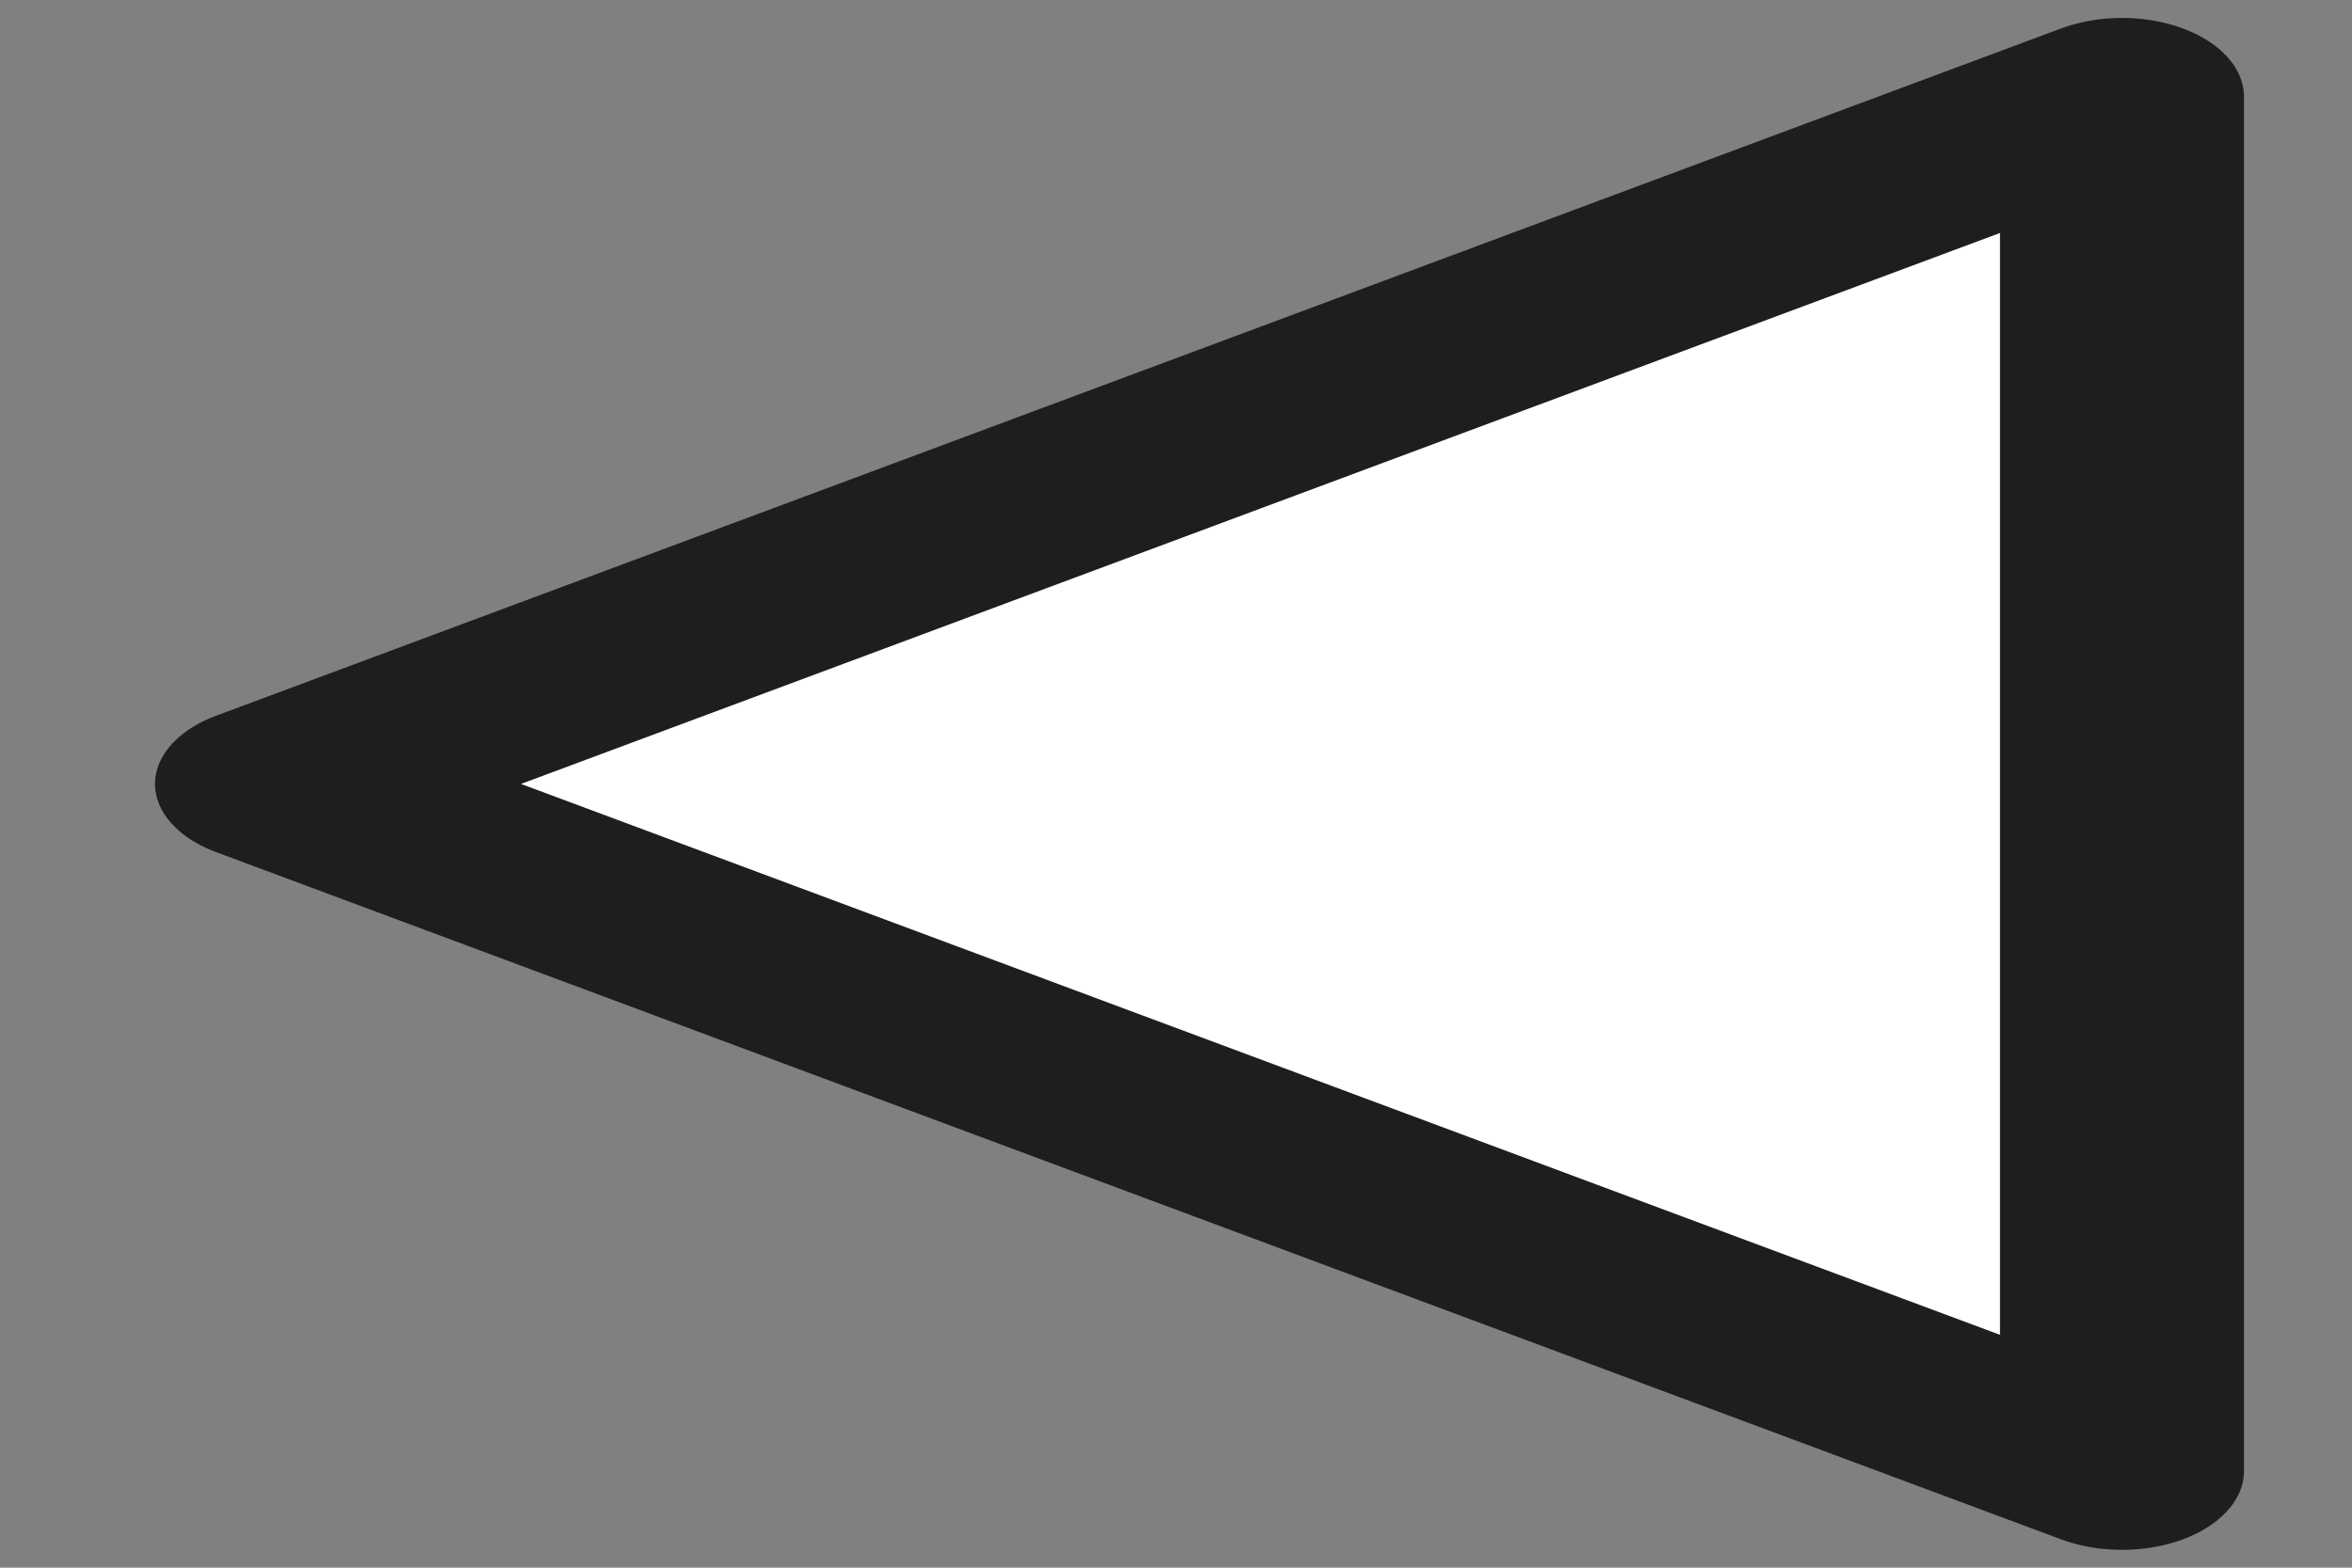 <?xml version="1.0" encoding="UTF-8" standalone="no"?>
<svg
   xmlns:dc="http://purl.org/dc/elements/1.1/"
   xmlns:cc="http://creativecommons.org/ns#"
   xmlns:rdf="http://www.w3.org/1999/02/22-rdf-syntax-ns#"
   xmlns:svg="http://www.w3.org/2000/svg"
   xmlns="http://www.w3.org/2000/svg"
   xmlns:sodipodi="http://sodipodi.sourceforge.net/DTD/sodipodi-0.dtd"
   xmlns:inkscape="http://www.inkscape.org/namespaces/inkscape"
   width="24"
   height="16"
   id="svg2"
   version="1.1"
   inkscape:version="1.0 (4035a4fb49, 2020-05-01)"
   sodipodi:docname="attitudeIndicatorAoa_movable.svg">
  <rect width="100%" height="100%" fill="#808080" stroke="none"/>
  <defs
     id="defs4">
    <rect
       x="-1413.599"
       y="1065.367"
       width="57"
       height="58"
       id="rect1550" />
    <rect
       x="-276.41"
       y="482.639"
       width="129.704"
       height="73.846"
       id="rect5343" />
    <rect
       x="677.401"
       y="607.367"
       width="93.297"
       height="55.583"
       id="rect5114" />
    <inkscape:path-effect
       effect="copy_rotate"
       starting_point="0,0"
       origin="387.2,800"
       id="path-effect4508"
       is_visible="true"
       lpeversion="1"
       method="normal"
       num_copies="8"
       starting_angle="0"
       rotation_angle="45"
       gap="-0.01"
       copies_to_360="true"
       mirror_copies="false"
       split_items="false" />
    <inkscape:path-effect
       effect="copy_rotate"
       starting_point="0,0"
       origin="0,0"
       id="path-effect4506"
       is_visible="true"
       lpeversion="1"
       method="normal"
       num_copies="8"
       starting_angle="0"
       rotation_angle="60"
       gap="-0.01"
       copies_to_360="false"
       mirror_copies="false"
       split_items="false" />
    <clipPath
       id="clipEmfPath1"
       clipPathUnits="userSpaceOnUse">
      <path
         id="path839"
         d="M 0,0 H 369.741 V 348.622 H 0 Z" />
    </clipPath>
    <pattern
       y="0"
       x="0"
       height="6"
       width="6"
       patternUnits="userSpaceOnUse"
       id="EMFhbasepattern" />
    <rect
       id="rect5114-9"
       height="55.583"
       width="93.297"
       y="607.367"
       x="677.401" />
    <rect
       id="rect5142"
       height="55.583"
       width="93.297"
       y="607.367"
       x="677.401" />
    <rect
       id="rect5114-0"
       height="55.583"
       width="93.297"
       y="607.367"
       x="677.401" />
    <rect
       id="rect5171"
       height="55.583"
       width="93.297"
       y="607.367"
       x="677.401" />
    <rect
       x="677.401"
       y="607.367"
       width="93.297"
       height="55.583"
       id="rect5114-0-3" />
    <rect
       x="677.401"
       y="607.367"
       width="93.297"
       height="55.583"
       id="rect5200" />
    <rect
       id="rect5114-0-3-3"
       height="55.583"
       width="93.297"
       y="607.367"
       x="677.401" />
    <rect
       id="rect5230"
       height="55.583"
       width="93.297"
       y="607.367"
       x="677.401" />
    <rect
       x="677.401"
       y="607.367"
       width="93.297"
       height="55.583"
       id="rect5114-0-3-3-5" />
    <rect
       x="677.401"
       y="607.367"
       width="93.297"
       height="55.583"
       id="rect5260" />
    <rect
       id="rect5114-0-3-3-5-0"
       height="55.583"
       width="93.297"
       y="607.367"
       x="677.401" />
    <rect
       id="rect5290"
       height="55.583"
       width="93.297"
       y="607.367"
       x="677.401" />
    <rect
       x="677.401"
       y="607.367"
       width="93.297"
       height="55.583"
       id="rect5114-0-3-3-5-0-2" />
    <rect
       x="677.401"
       y="607.367"
       width="93.297"
       height="55.583"
       id="rect5320" />
    <rect
       id="rect5343-3"
       height="49.299"
       width="56.972"
       y="482.639"
       x="-276.41" />
    <rect
       id="rect5356"
       height="73.846"
       width="129.704"
       y="482.639"
       x="-276.41" />
    <rect
       x="-276.41"
       y="482.639"
       width="30.503"
       height="45.089"
       id="rect5343-3-1" />
    <rect
       x="-276.41"
       y="482.639"
       width="56.972"
       height="49.299"
       id="rect5385" />
    <rect
       id="rect5343-3-1-1"
       height="47.362"
       width="35.048"
       y="482.639"
       x="-276.41" />
    <rect
       id="rect5415"
       height="45.089"
       width="30.503"
       y="482.639"
       x="-276.41" />
    <rect
       id="rect5343-9"
       height="73.846"
       width="129.704"
       y="482.639"
       x="-276.41" />
    <rect
       id="rect5114-1"
       height="55.583"
       width="93.297"
       y="607.367"
       x="677.401" />
    <clipPath
       clipPathUnits="userSpaceOnUse"
       id="clipEmfPath1-7">
      <path
         d="M 0,0 H 369.741 V 348.622 H 0 Z"
         id="path839-3" />
    </clipPath>
    <pattern
       id="EMFhbasepattern-4"
       patternUnits="userSpaceOnUse"
       width="6"
       height="6"
       x="0"
       y="0" />
    <rect
       x="677.401"
       y="607.367"
       width="93.297"
       height="55.583"
       id="rect5114-9-3" />
    <rect
       x="677.401"
       y="607.367"
       width="93.297"
       height="55.583"
       id="rect5142-8" />
    <rect
       x="677.401"
       y="607.367"
       width="93.297"
       height="55.583"
       id="rect5114-0-7" />
    <rect
       x="677.401"
       y="607.367"
       width="93.297"
       height="55.583"
       id="rect5171-7" />
    <rect
       id="rect5114-0-3-5"
       height="55.583"
       width="93.297"
       y="607.367"
       x="677.401" />
    <rect
       id="rect5200-4"
       height="55.583"
       width="93.297"
       y="607.367"
       x="677.401" />
    <rect
       x="677.401"
       y="607.367"
       width="93.297"
       height="55.583"
       id="rect5114-0-3-3-1" />
    <rect
       x="677.401"
       y="607.367"
       width="93.297"
       height="55.583"
       id="rect5230-1" />
    <rect
       id="rect5114-0-3-3-5-2"
       height="55.583"
       width="93.297"
       y="607.367"
       x="677.401" />
    <rect
       id="rect5260-1"
       height="55.583"
       width="93.297"
       y="607.367"
       x="677.401" />
    <rect
       x="677.401"
       y="607.367"
       width="93.297"
       height="55.583"
       id="rect5114-0-3-3-5-0-9" />
    <rect
       x="677.401"
       y="607.367"
       width="93.297"
       height="55.583"
       id="rect5290-6" />
    <rect
       id="rect5114-0-3-3-5-0-2-2"
       height="55.583"
       width="93.297"
       y="607.367"
       x="677.401" />
    <rect
       id="rect5320-6"
       height="55.583"
       width="93.297"
       y="607.367"
       x="677.401" />
    <rect
       x="-276.41"
       y="482.639"
       width="56.972"
       height="49.299"
       id="rect5343-3-8" />
    <rect
       x="-276.41"
       y="482.639"
       width="129.704"
       height="73.846"
       id="rect5356-2" />
    <rect
       id="rect5343-3-1-10"
       height="45.089"
       width="30.503"
       y="482.639"
       x="-276.41" />
    <rect
       id="rect5385-8"
       height="49.299"
       width="56.972"
       y="482.639"
       x="-276.41" />
    <rect
       x="-276.41"
       y="482.639"
       width="35.048"
       height="47.362"
       id="rect5343-3-1-1-6" />
    <rect
       x="-276.41"
       y="482.639"
       width="30.503"
       height="45.089"
       id="rect5415-4" />
    <defs
       id="id-225922f2-58e9-4b3a-aac4-2fcacdac1735">
      <g
         id="id-fd36081d-525c-4059-98fa-c7f031840936">
        <symbol
           overflow="visible"
           id="id-52f9bffe-7f82-4db6-b1fe-eb7c07201ac5">
          <path
             style="stroke:none"
             d=""
             id="id-ea472332-d503-456c-af13-dc1c708332dc" />
        </symbol>
        <symbol
           overflow="visible"
           id="id-41ddf293-1693-476e-9510-44fc7461858c">
          <path
             style="stroke:none"
             d="M 4.828,-4.094 4,-6.078 c -0.031,-0.078 -0.047,-0.125 -0.047,-0.125 0,-0.062 0.156,-0.25 0.578,-0.297 0.109,-0.016 0.203,-0.016 0.203,-0.188 0,-0.125 -0.125,-0.125 -0.156,-0.125 -0.406,0 -0.828,0.031 -1.25,0.031 -0.25,0 -0.859,-0.031 -1.109,-0.031 -0.062,0 -0.188,0 -0.188,0.203 C 2.031,-6.5 2.141,-6.5 2.266,-6.5 c 0.594,0 0.656,0.094 0.75,0.312 l 1.172,2.781 -2.109,2.266 -0.125,0.109 C 1.469,-0.5 1,-0.344 0.484,-0.312 c -0.125,0.016 -0.219,0.016 -0.219,0.203 0,0.016 0,0.109 0.141,0.109 0.297,0 0.625,-0.031 0.922,-0.031 C 1.703,-0.031 2.094,0 2.453,0 2.516,0 2.625,0 2.625,-0.203 2.625,-0.297 2.531,-0.312 2.516,-0.312 c -0.094,0 -0.406,-0.031 -0.406,-0.312 0,-0.156 0.156,-0.312 0.266,-0.438 L 3.406,-2.141 4.297,-3.125 l 1,2.391 c 0.047,0.109 0.062,0.109 0.062,0.141 0,0.078 -0.203,0.25 -0.578,0.281 C 4.672,-0.297 4.578,-0.297 4.578,-0.125 4.578,0 4.688,0 4.719,0 5,0 5.703,-0.031 5.984,-0.031 6.234,-0.031 6.844,0 7.094,0 c 0.062,0 0.188,0 0.188,-0.188 0,-0.125 -0.109,-0.125 -0.188,-0.125 -0.656,0 -0.688,-0.031 -0.859,-0.438 C 5.859,-1.672 5.188,-3.234 4.953,-3.828 5.625,-4.531 6.672,-5.719 7,-5.984 7.281,-6.234 7.672,-6.469 8.266,-6.5 c 0.125,-0.016 0.219,-0.016 0.219,-0.203 0,0 0,-0.109 -0.125,-0.109 -0.297,0 -0.641,0.031 -0.938,0.031 -0.375,0 -0.75,-0.031 -1.109,-0.031 -0.062,0 -0.188,0 -0.188,0.203 0,0.062 0.047,0.094 0.109,0.109 0.094,0.016 0.406,0.031 0.406,0.312 0,0.141 -0.109,0.266 -0.188,0.359 z m 0,0"
             id="id-d5959579-292d-457e-94aa-39005139e8a1" />
        </symbol>
        <symbol
           overflow="visible"
           id="id-e9c65cbd-eec0-4114-89be-dd9b164a2534">
          <path
             style="stroke:none"
             d="M 5.953,-5.672 6.094,-5.812 C 6.391,-6.109 6.719,-6.453 7.391,-6.5 7.5,-6.516 7.594,-6.516 7.594,-6.688 c 0,-0.078 -0.047,-0.125 -0.125,-0.125 -0.266,0 -0.547,0.031 -0.812,0.031 -0.344,0 -0.688,-0.031 -1,-0.031 -0.062,0 -0.188,0 -0.188,0.188 0,0.109 0.094,0.125 0.141,0.125 0.078,0 0.359,0.016 0.359,0.234 0,0.172 -0.234,0.422 -0.266,0.469 L 3.391,-3.125 2.297,-6.094 C 2.234,-6.234 2.234,-6.25 2.234,-6.266 2.234,-6.5 2.719,-6.5 2.828,-6.5 c 0.125,0 0.234,0 0.234,-0.203 0,-0.109 -0.125,-0.109 -0.156,-0.109 -0.281,0 -0.969,0.031 -1.25,0.031 -0.25,0 -0.875,-0.031 -1.125,-0.031 -0.047,0 -0.188,0 -0.188,0.203 C 0.344,-6.5 0.453,-6.5 0.578,-6.5 c 0.594,0 0.641,0.094 0.734,0.344 L 2.531,-2.875 c 0.016,0.031 0.047,0.141 0.047,0.156 0,0.031 -0.406,1.641 -0.453,1.828 C 2,-0.344 1.984,-0.312 1.188,-0.312 c -0.188,0 -0.266,0 -0.266,0.203 C 0.922,0 1.031,0 1.062,0 c 0.266,0 0.969,-0.031 1.25,-0.031 0.281,0 1,0.031 1.281,0.031 0.062,0 0.188,0 0.188,-0.203 C 3.781,-0.312 3.688,-0.312 3.5,-0.312 c -0.016,0 -0.203,0 -0.375,-0.016 C 2.906,-0.344 2.844,-0.375 2.844,-0.484 c 0,-0.078 0.094,-0.422 0.141,-0.625 l 0.359,-1.406 c 0.047,-0.203 0.062,-0.219 0.141,-0.312 z m 0,0"
             id="id-fd37aebb-afee-4180-825d-3fc951864946" />
        </symbol>
      </g>
    </defs>
    <rect
       id="rect5343-7"
       height="73.846"
       width="129.704"
       y="482.639"
       x="-276.41" />
    <rect
       id="rect5114-17"
       height="55.583"
       width="93.297"
       y="607.367"
       x="677.401" />
    <clipPath
       clipPathUnits="userSpaceOnUse"
       id="clipEmfPath1-1">
      <path
         d="M 0,0 H 369.741 V 348.622 H 0 Z"
         id="path839-38" />
    </clipPath>
    <pattern
       id="EMFhbasepattern-5"
       patternUnits="userSpaceOnUse"
       width="6"
       height="6"
       x="0"
       y="0" />
    <rect
       x="677.401"
       y="607.367"
       width="93.297"
       height="55.583"
       id="rect5114-9-9" />
    <rect
       x="677.401"
       y="607.367"
       width="93.297"
       height="55.583"
       id="rect5142-9" />
    <rect
       x="677.401"
       y="607.367"
       width="93.297"
       height="55.583"
       id="rect5114-0-6" />
    <rect
       x="677.401"
       y="607.367"
       width="93.297"
       height="55.583"
       id="rect5171-9" />
    <rect
       id="rect5114-0-3-1"
       height="55.583"
       width="93.297"
       y="607.367"
       x="677.401" />
    <rect
       id="rect5200-42"
       height="55.583"
       width="93.297"
       y="607.367"
       x="677.401" />
    <rect
       x="677.401"
       y="607.367"
       width="93.297"
       height="55.583"
       id="rect5114-0-3-3-9" />
    <rect
       x="677.401"
       y="607.367"
       width="93.297"
       height="55.583"
       id="rect5230-3" />
    <rect
       id="rect5114-0-3-3-5-7"
       height="55.583"
       width="93.297"
       y="607.367"
       x="677.401" />
    <rect
       id="rect5260-7"
       height="55.583"
       width="93.297"
       y="607.367"
       x="677.401" />
    <rect
       x="677.401"
       y="607.367"
       width="93.297"
       height="55.583"
       id="rect5114-0-3-3-5-0-6" />
    <rect
       x="677.401"
       y="607.367"
       width="93.297"
       height="55.583"
       id="rect5290-5" />
    <rect
       id="rect5114-0-3-3-5-0-2-0"
       height="55.583"
       width="93.297"
       y="607.367"
       x="677.401" />
    <rect
       id="rect5320-0"
       height="55.583"
       width="93.297"
       y="607.367"
       x="677.401" />
    <rect
       x="-276.41"
       y="482.639"
       width="56.972"
       height="49.299"
       id="rect5343-3-2" />
    <rect
       x="-276.41"
       y="482.639"
       width="129.704"
       height="73.846"
       id="rect5356-0" />
    <rect
       id="rect5343-3-1-4"
       height="45.089"
       width="30.503"
       y="482.639"
       x="-276.41" />
    <rect
       id="rect5385-2"
       height="49.299"
       width="56.972"
       y="482.639"
       x="-276.41" />
    <rect
       x="-276.41"
       y="482.639"
       width="35.048"
       height="47.362"
       id="rect5343-3-1-1-7" />
    <rect
       x="-276.41"
       y="482.639"
       width="30.503"
       height="45.089"
       id="rect5415-9" />
    <rect
       x="-276.41"
       y="482.639"
       width="129.704"
       height="73.846"
       id="rect5343-39" />
    <rect
       x="677.401"
       y="607.367"
       width="93.297"
       height="55.583"
       id="rect5114-4" />
    <clipPath
       id="clipEmfPath1-6"
       clipPathUnits="userSpaceOnUse">
      <path
         id="path839-1"
         d="M 0,0 H 369.741 V 348.622 H 0 Z" />
    </clipPath>
    <pattern
       y="0"
       x="0"
       height="6"
       width="6"
       patternUnits="userSpaceOnUse"
       id="EMFhbasepattern-3" />
    <rect
       id="rect5114-9-7"
       height="55.583"
       width="93.297"
       y="607.367"
       x="677.401" />
    <rect
       id="rect5142-5"
       height="55.583"
       width="93.297"
       y="607.367"
       x="677.401" />
    <rect
       id="rect5114-0-31"
       height="55.583"
       width="93.297"
       y="607.367"
       x="677.401" />
    <rect
       id="rect5171-4"
       height="55.583"
       width="93.297"
       y="607.367"
       x="677.401" />
    <rect
       x="677.401"
       y="607.367"
       width="93.297"
       height="55.583"
       id="rect5114-0-3-35" />
    <rect
       x="677.401"
       y="607.367"
       width="93.297"
       height="55.583"
       id="rect5200-3" />
    <rect
       id="rect5114-0-3-3-3"
       height="55.583"
       width="93.297"
       y="607.367"
       x="677.401" />
    <rect
       id="rect5230-30"
       height="55.583"
       width="93.297"
       y="607.367"
       x="677.401" />
    <rect
       x="677.401"
       y="607.367"
       width="93.297"
       height="55.583"
       id="rect5114-0-3-3-5-24" />
    <rect
       x="677.401"
       y="607.367"
       width="93.297"
       height="55.583"
       id="rect5260-6" />
    <rect
       id="rect5114-0-3-3-5-0-8"
       height="55.583"
       width="93.297"
       y="607.367"
       x="677.401" />
    <rect
       id="rect5290-8"
       height="55.583"
       width="93.297"
       y="607.367"
       x="677.401" />
    <rect
       x="677.401"
       y="607.367"
       width="93.297"
       height="55.583"
       id="rect5114-0-3-3-5-0-2-00" />
    <rect
       x="677.401"
       y="607.367"
       width="93.297"
       height="55.583"
       id="rect5320-2" />
    <rect
       id="rect5343-3-4"
       height="49.299"
       width="56.972"
       y="482.639"
       x="-276.41" />
    <rect
       id="rect5356-5"
       height="73.846"
       width="129.704"
       y="482.639"
       x="-276.41" />
    <rect
       x="-276.41"
       y="482.639"
       width="30.503"
       height="45.089"
       id="rect5343-3-1-2" />
    <rect
       x="-276.41"
       y="482.639"
       width="56.972"
       height="49.299"
       id="rect5385-0" />
    <rect
       id="rect5343-3-1-1-1"
       height="47.362"
       width="35.048"
       y="482.639"
       x="-276.41" />
    <rect
       id="rect5415-5"
       height="45.089"
       width="30.503"
       y="482.639"
       x="-276.41" />
    <rect
       id="rect5343-9-8"
       height="73.846"
       width="129.704"
       y="482.639"
       x="-276.41" />
    <rect
       id="rect5114-1-0"
       height="55.583"
       width="93.297"
       y="607.367"
       x="677.401" />
    <clipPath
       clipPathUnits="userSpaceOnUse"
       id="clipEmfPath1-7-7">
      <path
         d="M 0,0 H 369.741 V 348.622 H 0 Z"
         id="path839-3-1" />
    </clipPath>
    <pattern
       id="EMFhbasepattern-4-0"
       patternUnits="userSpaceOnUse"
       width="6"
       height="6"
       x="0"
       y="0" />
    <rect
       x="677.401"
       y="607.367"
       width="93.297"
       height="55.583"
       id="rect5114-9-3-3" />
    <rect
       x="677.401"
       y="607.367"
       width="93.297"
       height="55.583"
       id="rect5142-8-3" />
    <rect
       x="677.401"
       y="607.367"
       width="93.297"
       height="55.583"
       id="rect5114-0-7-3" />
    <rect
       x="677.401"
       y="607.367"
       width="93.297"
       height="55.583"
       id="rect5171-7-3" />
    <rect
       id="rect5114-0-3-5-3"
       height="55.583"
       width="93.297"
       y="607.367"
       x="677.401" />
    <rect
       id="rect5200-4-9"
       height="55.583"
       width="93.297"
       y="607.367"
       x="677.401" />
    <rect
       x="677.401"
       y="607.367"
       width="93.297"
       height="55.583"
       id="rect5114-0-3-3-1-5" />
    <rect
       x="677.401"
       y="607.367"
       width="93.297"
       height="55.583"
       id="rect5230-1-0" />
    <rect
       id="rect5114-0-3-3-5-2-5"
       height="55.583"
       width="93.297"
       y="607.367"
       x="677.401" />
    <rect
       id="rect5260-1-3"
       height="55.583"
       width="93.297"
       y="607.367"
       x="677.401" />
    <rect
       x="677.401"
       y="607.367"
       width="93.297"
       height="55.583"
       id="rect5114-0-3-3-5-0-9-5" />
    <rect
       x="677.401"
       y="607.367"
       width="93.297"
       height="55.583"
       id="rect5290-6-6" />
    <rect
       id="rect5114-0-3-3-5-0-2-2-0"
       height="55.583"
       width="93.297"
       y="607.367"
       x="677.401" />
    <rect
       id="rect5320-6-5"
       height="55.583"
       width="93.297"
       y="607.367"
       x="677.401" />
    <rect
       x="-276.41"
       y="482.639"
       width="56.972"
       height="49.299"
       id="rect5343-3-8-9" />
    <rect
       x="-276.41"
       y="482.639"
       width="129.704"
       height="73.846"
       id="rect5356-2-8" />
    <rect
       id="rect5343-3-1-10-8"
       height="45.089"
       width="30.503"
       y="482.639"
       x="-276.41" />
    <rect
       id="rect5385-8-9"
       height="49.299"
       width="56.972"
       y="482.639"
       x="-276.41" />
    <rect
       x="-276.41"
       y="482.639"
       width="35.048"
       height="47.362"
       id="rect5343-3-1-1-6-8" />
    <rect
       x="-276.41"
       y="482.639"
       width="30.503"
       height="45.089"
       id="rect5415-4-5" />
    <rect
       id="rect1550-7"
       height="58"
       width="57"
       y="1065.367"
       x="-1413.599" />
    <rect
       id="rect1566"
       height="58"
       width="57"
       y="1065.367"
       x="-1413.599" />
    <rect
       x="-1413.599"
       y="1065.367"
       width="57"
       height="58"
       id="rect1550-7-7" />
    <rect
       x="-1413.599"
       y="1065.367"
       width="57"
       height="58"
       id="rect1595" />
    <rect
       id="rect1550-7-7-0"
       height="58"
       width="57"
       y="1065.367"
       x="-1413.599" />
    <rect
       id="rect1625"
       height="58"
       width="57"
       y="1065.367"
       x="-1413.599" />
    <rect
       id="rect1550-2"
       height="58"
       width="57"
       y="1065.367"
       x="-1413.599" />
    <rect
       id="rect2175"
       height="58"
       width="57"
       y="1065.367"
       x="-1413.599" />
    <rect
       x="-1413.599"
       y="1065.367"
       width="57"
       height="58"
       id="rect1550-7-6" />
    <rect
       x="-1413.599"
       y="1065.367"
       width="57"
       height="58"
       id="rect2178" />
    <rect
       id="rect1550-7-7-8"
       height="58"
       width="57"
       y="1065.367"
       x="-1413.599" />
    <rect
       id="rect2181"
       height="58"
       width="57"
       y="1065.367"
       x="-1413.599" />
    <rect
       x="-1413.599"
       y="1065.367"
       width="57"
       height="58"
       id="rect1550-7-7-0-5" />
    <rect
       x="-1413.599"
       y="1065.367"
       width="57"
       height="58"
       id="rect2184" />
  </defs>
  <sodipodi:namedview
     width="22mm"
     units="px"
     inkscape:snap-nodes="false"
     inkscape:object-paths="true"
     inkscape:object-nodes="true"
     inkscape:snap-global="true"
     inkscape:snap-center="true"
     inkscape:guide-bbox="true"
     showguides="true"
     inkscape:document-rotation="0"
     inkscape:window-maximized="1"
     inkscape:window-y="-8"
     inkscape:window-x="-8"
     inkscape:window-height="1017"
     inkscape:window-width="1920"
     fit-margin-bottom="0"
     fit-margin-right="0"
     fit-margin-left="0"
     fit-margin-top="0"
     showgrid="false"
     inkscape:current-layer="layer1"
     inkscape:document-units="px"
     inkscape:cy="18.127442"
     inkscape:cx="180.91269"
     inkscape:zoom="2.8284271"
     inkscape:pageshadow="2"
     inkscape:pageopacity="0.0"
     borderopacity="1.0"
     bordercolor="#666666"
     pagecolor="#ffffff"
     id="base"
     inkscape:snap-midpoints="false"
     inkscape:snap-grids="false"
     inkscape:snap-smooth-nodes="true"
     inkscape:snap-intersection-paths="true">
    <sodipodi:guide
       inkscape:color="rgb(0,0,255)"
       inkscape:locked="true"
       inkscape:label=""
       id="guide1624"
       orientation="-1,0"
       position="11,8" />
    <sodipodi:guide
       inkscape:color="rgb(0,0,255)"
       inkscape:locked="true"
       inkscape:label=""
       id="guide1626"
       orientation="0,1"
       position="11,8" />
    <sodipodi:guide
       inkscape:color="rgb(0,0,255)"
       inkscape:locked="true"
       inkscape:label=""
       id="guide1637"
       orientation="-1,0"
       position="189,8" />
  </sodipodi:namedview>
  <g
     transform="translate(-334.248,-740.862)"
     id="layer1"
     inkscape:groupmode="layer"
     inkscape:label="Layer 1">
    <path
       sodipodi:type="star"
       style="fill:#ffffff;fill-opacity:1;stroke:#1e1e1e;stroke-width:4.989;stroke-linecap:round;stroke-miterlimit:4;stroke-dasharray:none;stroke-opacity:1;stroke-linejoin:round"
       id="path1510"
       sodipodi:sides="3"
       sodipodi:cx="271.80966"
       sodipodi:cy="801.51959"
       sodipodi:r1="25.152658"
       sodipodi:r2="12.576329"
       sodipodi:arg1="0.52359878"
       sodipodi:arg2="1.5707963"
       inkscape:flatsided="false"
       inkscape:rounded="0"
       inkscape:randomized="0"
       d="m 293.592,814.096 -21.783,0 -21.783,0 10.891,-18.864 10.891,-18.864 10.891,18.864 z"
       inkscape:transform-center-y="3.2113596e-06"
       transform="matrix(0,-0.322,0.499,1.7277733e-8,-50.333,836.385)"
       inkscape:transform-center-x="176.68121" />
  </g>
</svg>
